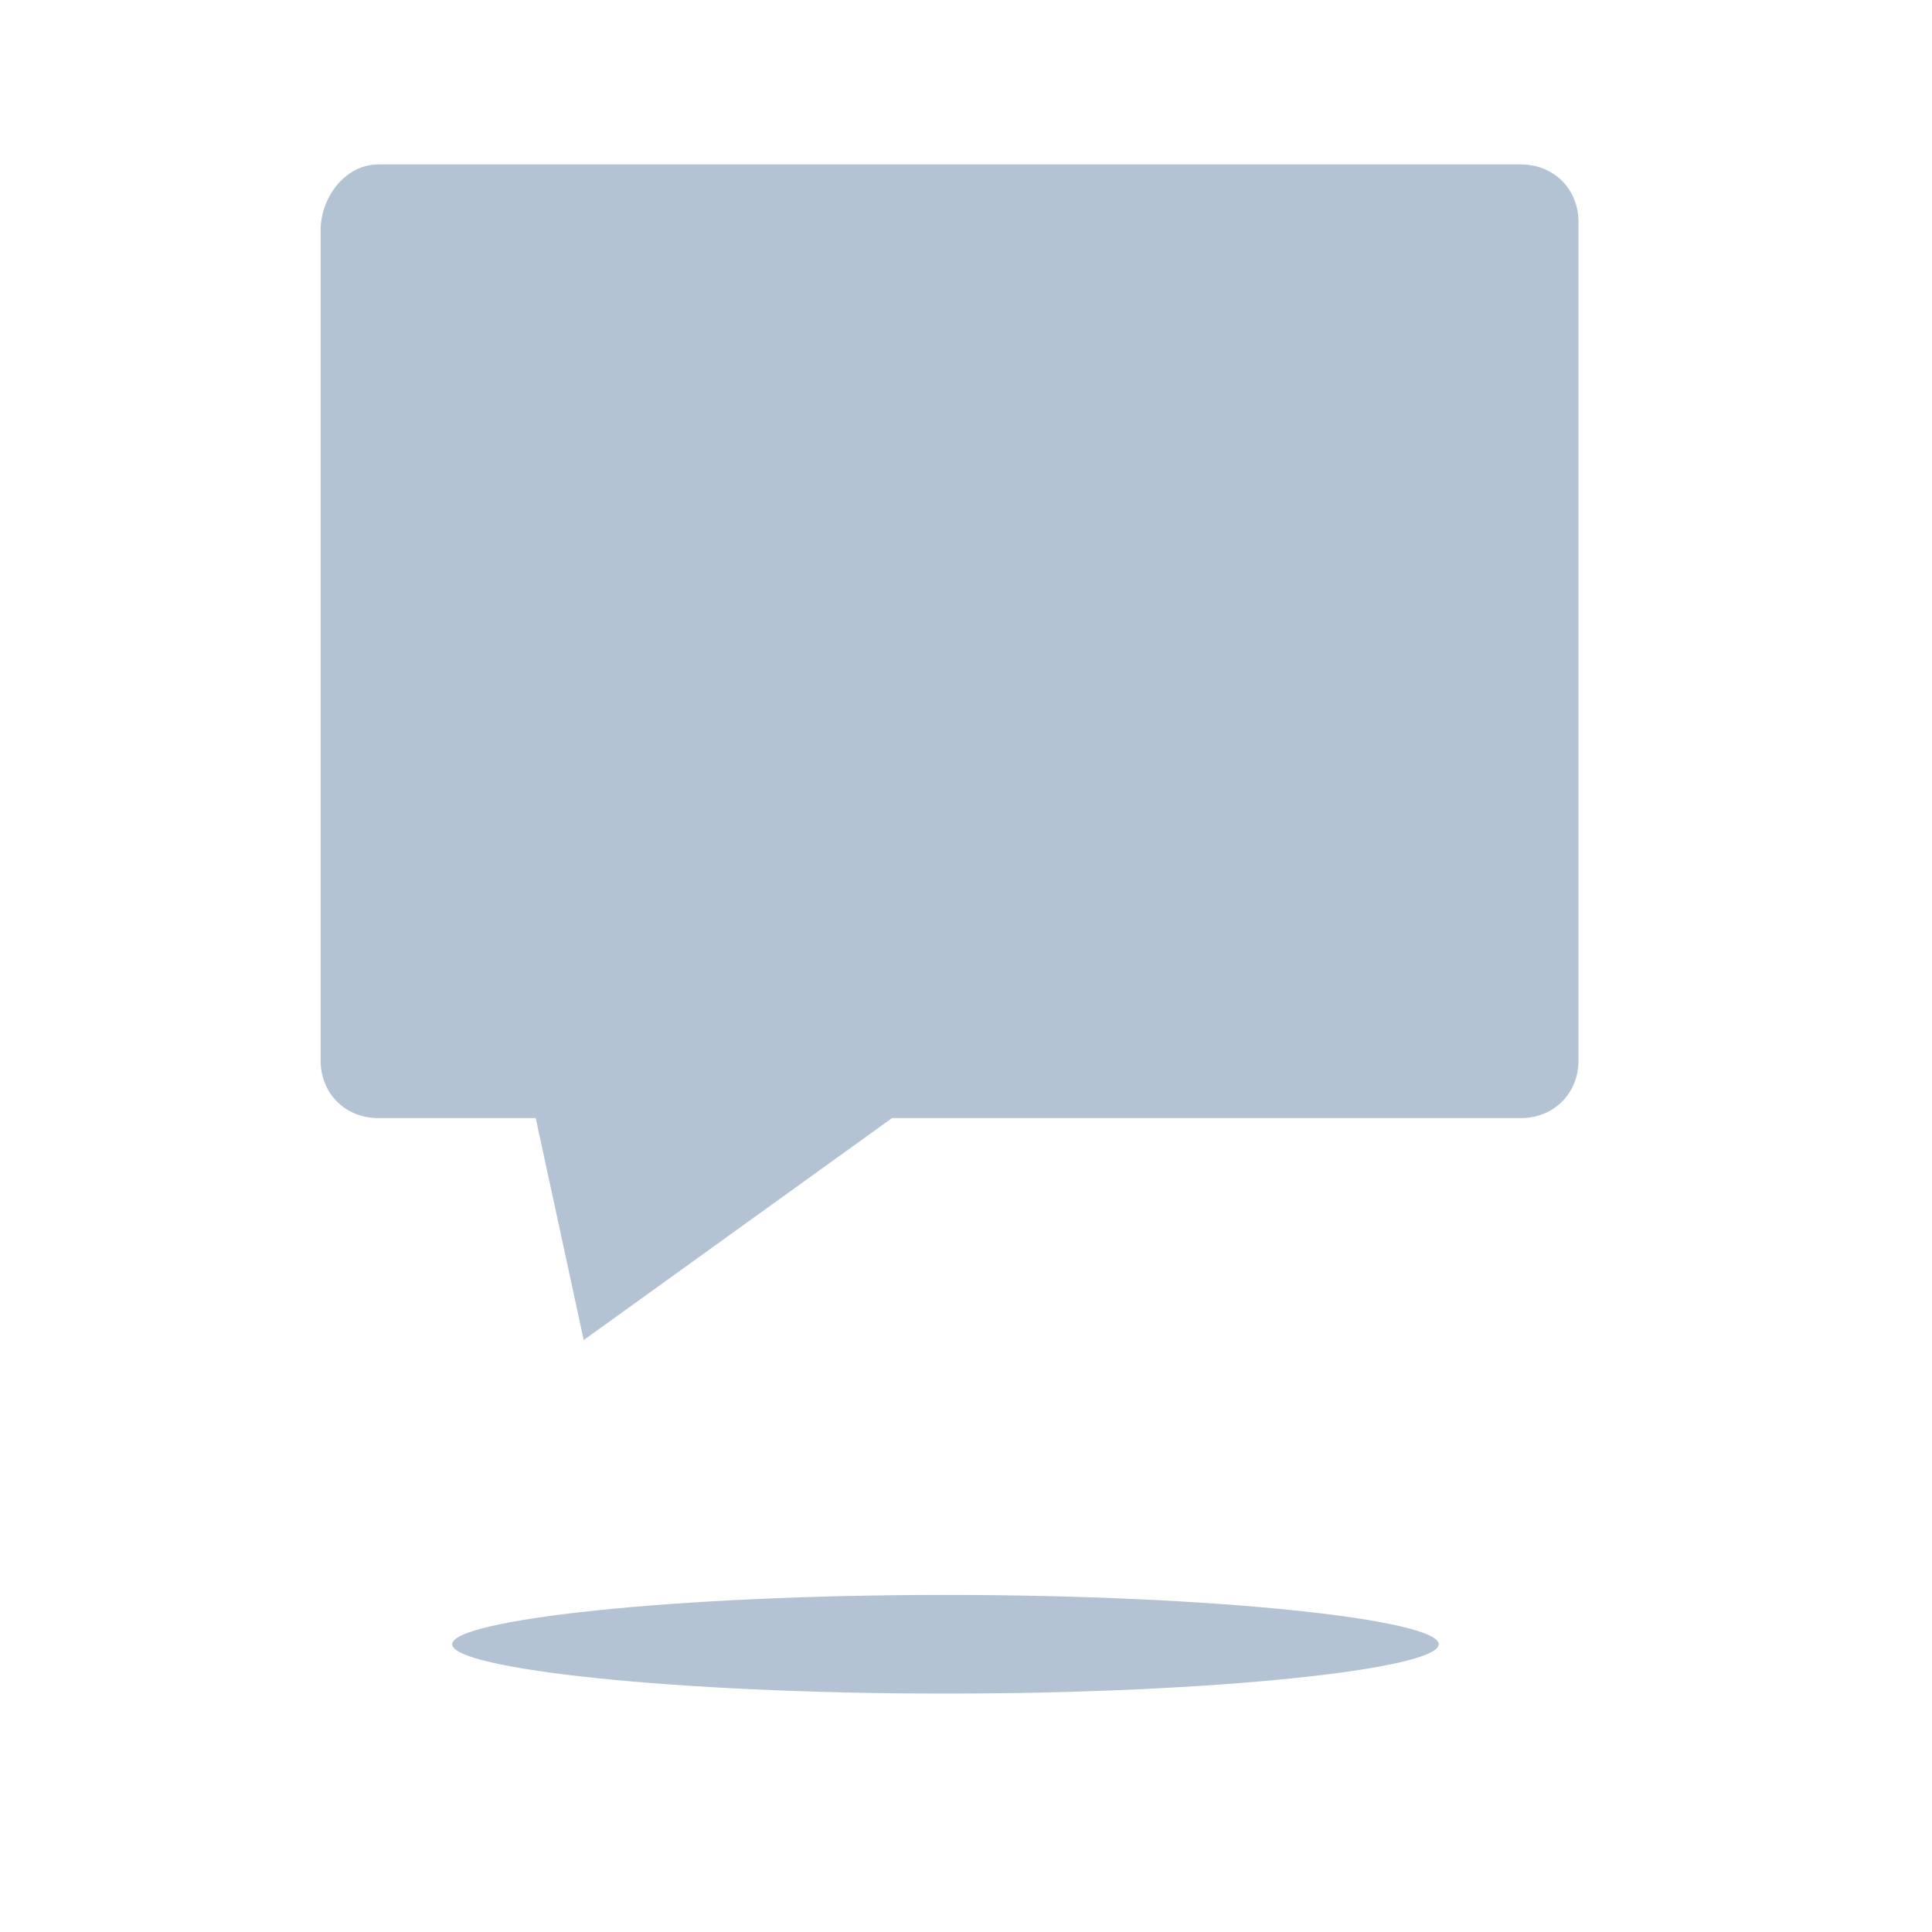 <?xml version="1.0" encoding="utf-8"?>
<!-- Generator: Adobe Illustrator 25.2.0, SVG Export Plug-In . SVG Version: 6.00 Build 0)  -->
<svg version="1.1" id="Layer_1" xmlns="http://www.w3.org/2000/svg" xmlns:xlink="http://www.w3.org/1999/xlink" x="0px" y="0px"
	 viewBox="0 0 23.5 23.5" style="enable-background:new 0 0 23.5 23.5;" xml:space="preserve">
<style type="text/css">
	.st0{fill:#B4C3D3;}
	.st1{fill:#FFFFFF;}
	.st2{fill-rule:evenodd;clip-rule:evenodd;fill:#B4C3D3;}
	.st3{fill:none;}
</style>
<g>
	<g>
		<path class="st0" d="M19.2,12.9c0,0.4-0.3,0.7-0.7,0.7H4.6c-0.4,0-0.7-0.3-0.7-0.7V2.8C3.9,2.4,4.2,2,4.6,2h13.9
			c0.4,0,0.7,0.3,0.7,0.7V12.9z"/>
		<polygon class="st0" points="6.3,12.6 7.1,16.3 12.1,12.7 		"/>
	</g>
	<path class="st0" d="M17.5,20c0,0.3-2.7,0.6-6,0.6c-3.3,0-6-0.3-6-0.6c0-0.3,2.7-0.6,6-0.6C14.8,19.4,17.5,19.7,17.5,20z"/>
</g>
</svg>
